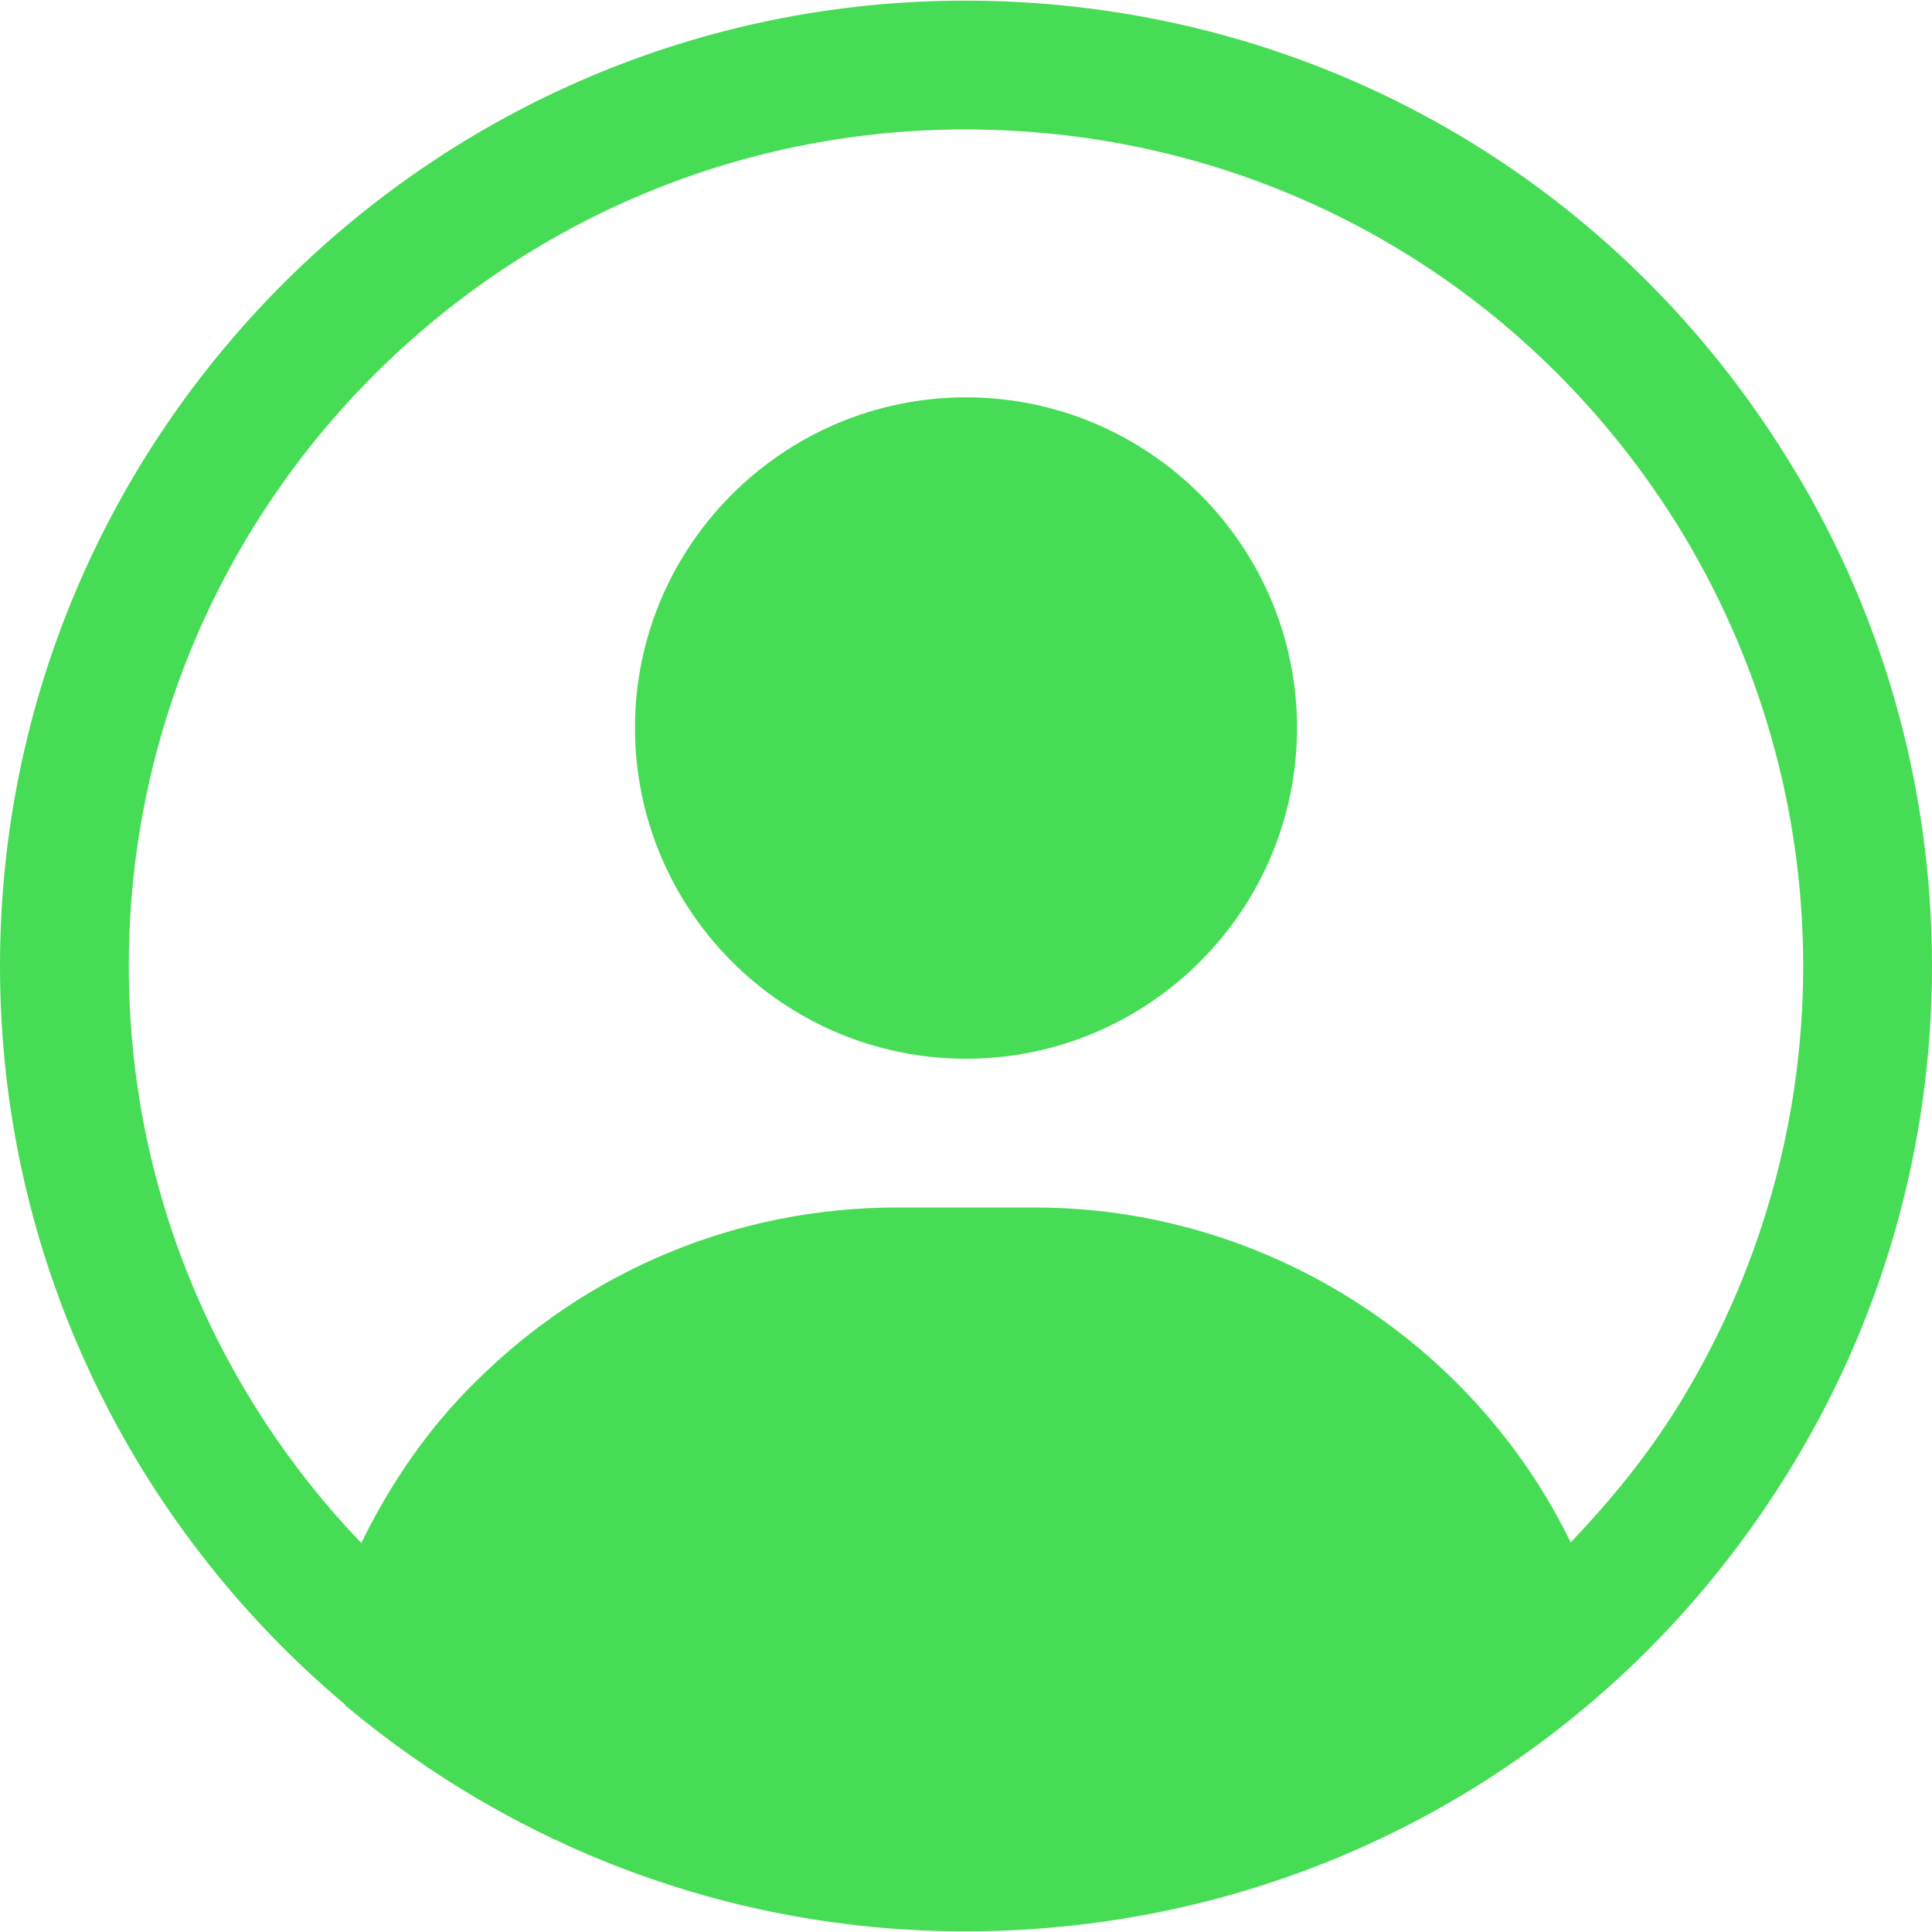 <svg xmlns="http://www.w3.org/2000/svg" xmlns:xlink="http://www.w3.org/1999/xlink" width="500" zoomAndPan="magnify" viewBox="0 0 375 375" height="500" preserveAspectRatio="xMidYMid meet" version="1.2"><g id="0aae62c4bc"><path style=" stroke:none;fill-rule:nonzero;fill:#47dc55;fill-opacity:1;" d="M 187.5 77.125 C 152.125 77.125 123.25 105.875 123.25 141.25 C 123.25 176.75 152.125 205.5 187.5 205.5 C 222.875 205.5 251.75 176.75 251.75 141.25 C 251.75 105.875 222.875 77.125 187.5 77.125 Z M 187.5 77.125 "/><path style=" stroke:none;fill-rule:nonzero;fill:#47dc55;fill-opacity:1;" d="M 187.375 0.125 C 84.125 0.125 0 84.125 0 187.5 C 0 245 26.125 296.5 67 330.875 C 67 330.875 67 330.875 67 331 C 99.625 358.375 141.625 374.875 187.375 374.875 C 252.625 374.875 312.125 341.875 346.625 286.5 C 365.25 256.75 375 222.625 375 187.5 C 375 152.375 365.25 118.125 346.625 88.5 C 312.125 33.125 252.625 0.125 187.375 0.125 Z M 325.5 273.25 C 319.5 282.875 312.5 291.375 304.875 299.375 C 285.875 260.375 245.5 234.375 200.875 234.375 L 174.125 234.375 C 143.125 234.375 114 246.5 92.125 268.375 C 83 277.375 75.75 288 70.125 299.5 C 42.25 270.375 25 231 25 187.5 C 25 98 97.875 25.125 187.375 25.125 C 244 25.125 295.5 53.75 325.5 101.75 C 341.5 127.5 350 157.125 350 187.5 C 350 217.875 341.5 247.5 325.5 273.25 Z M 325.5 273.25 "/></g></svg>